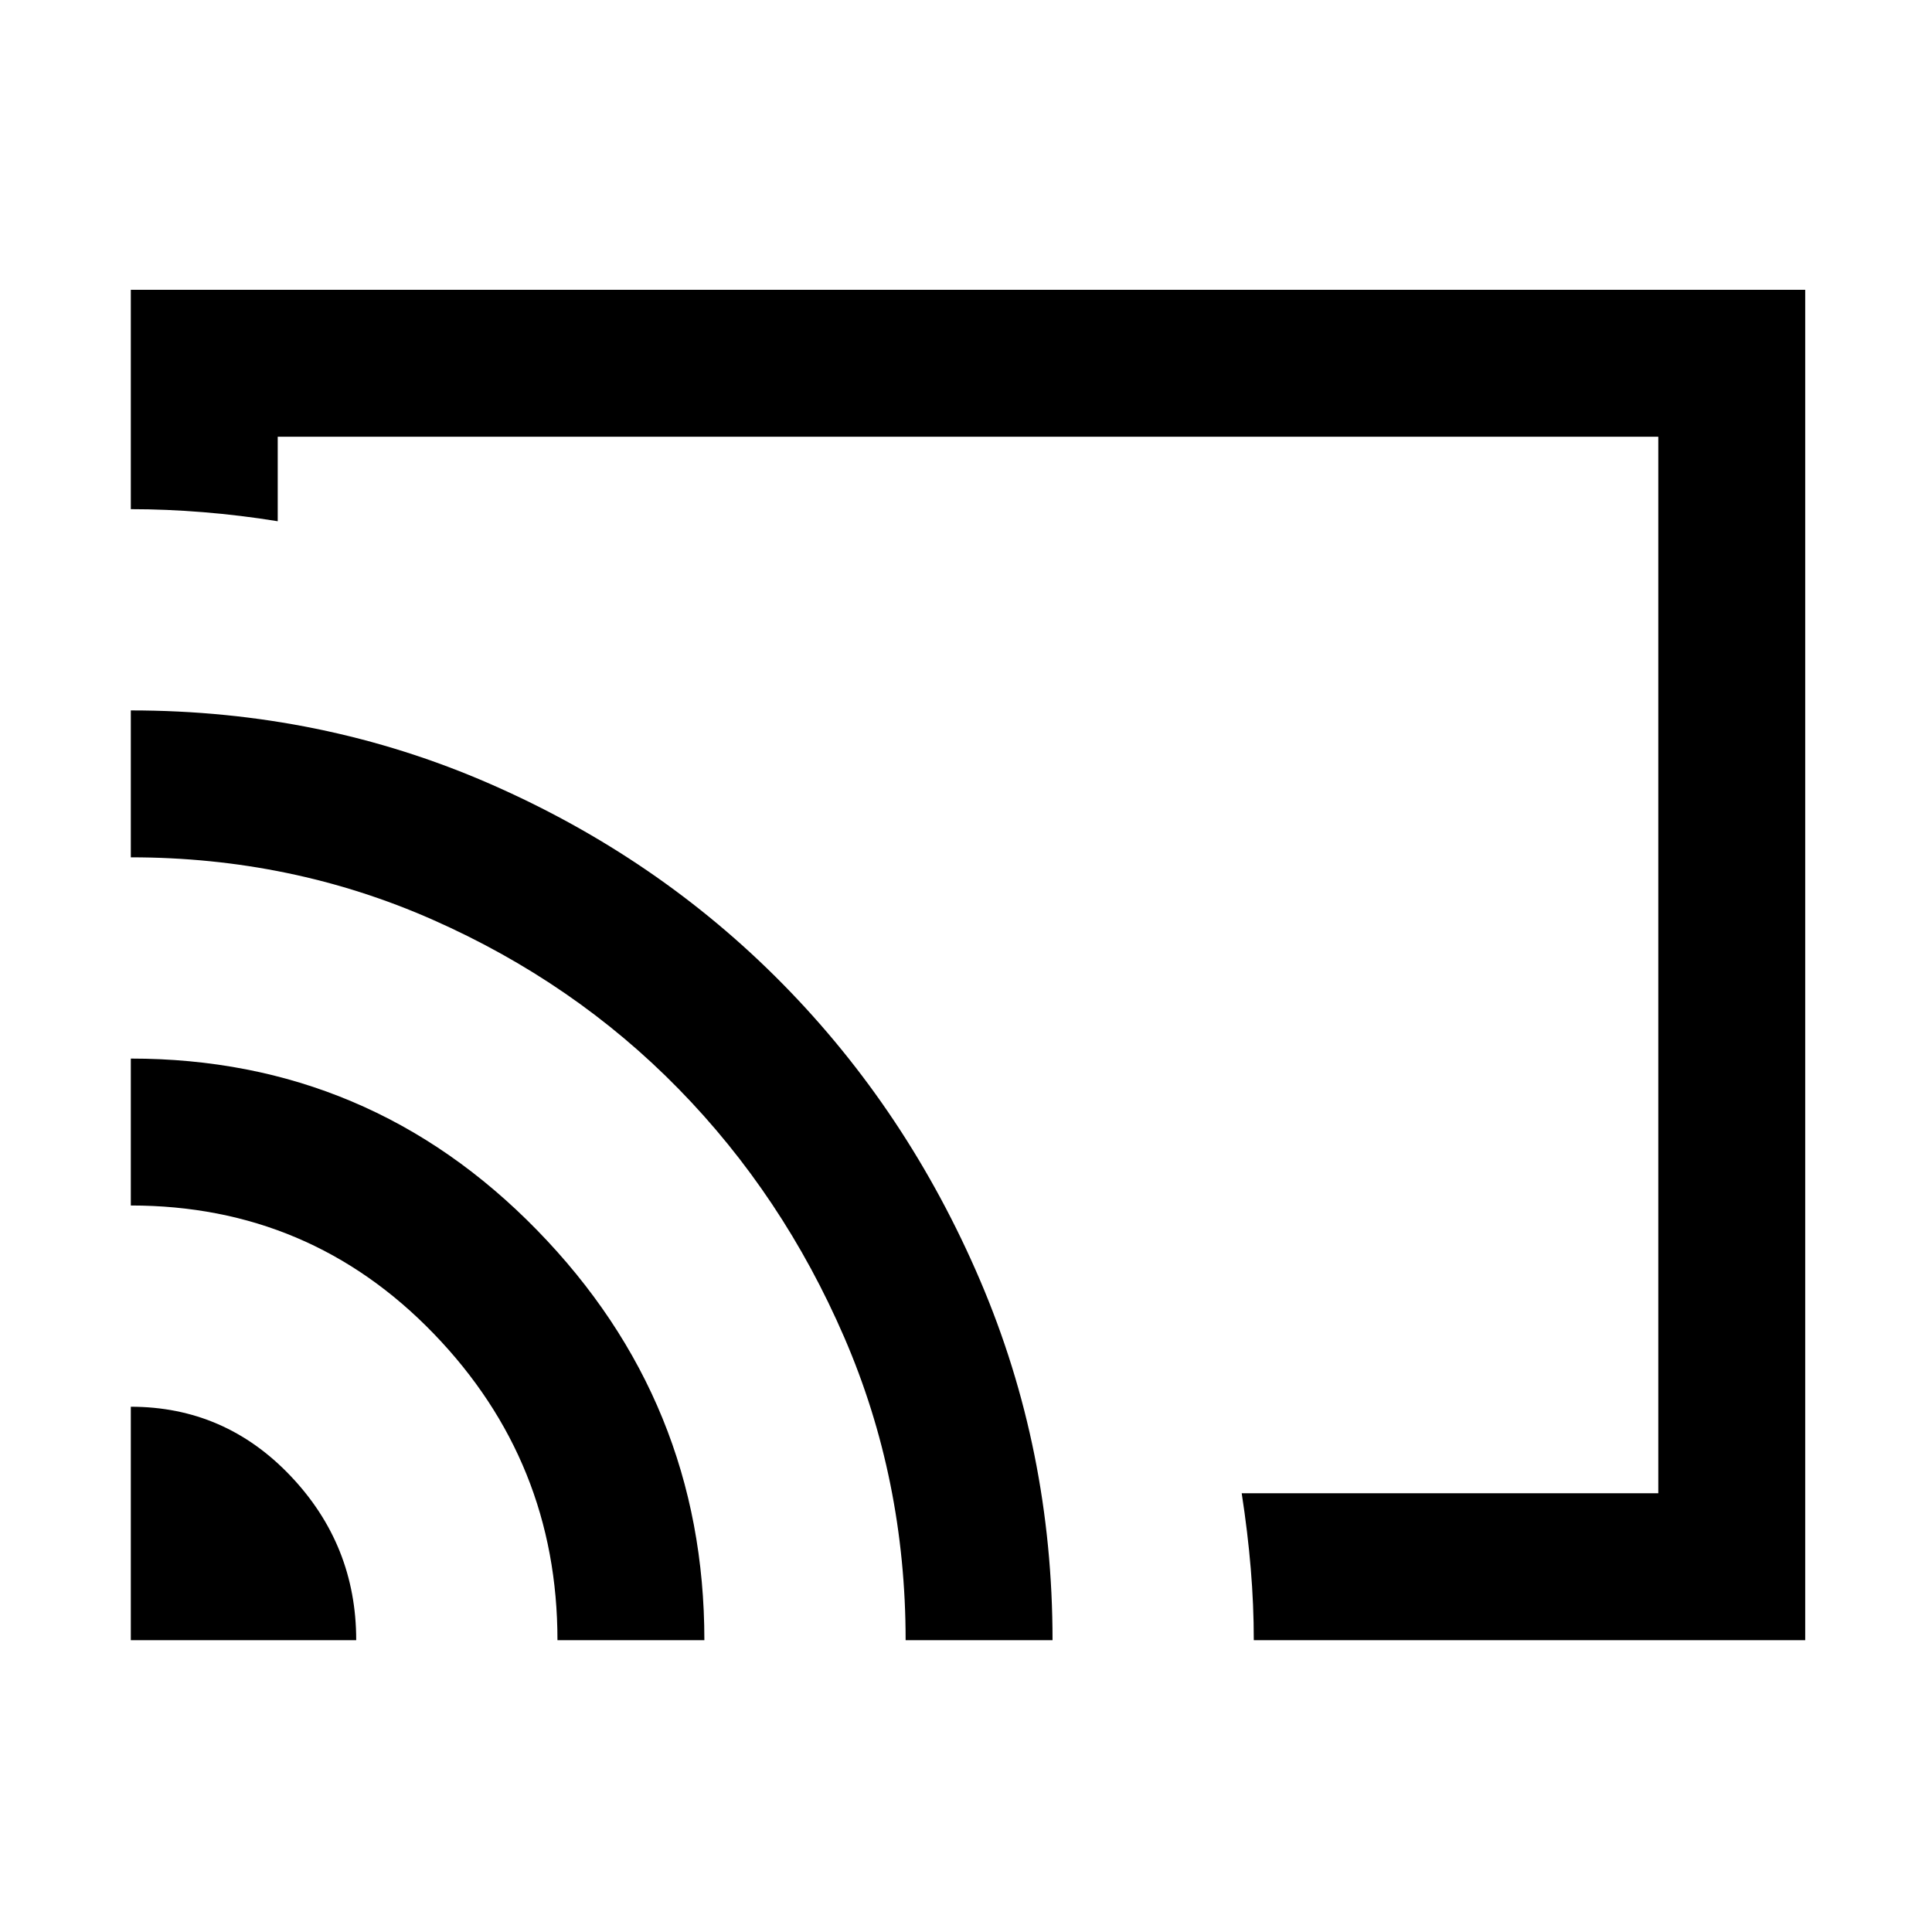 <svg xmlns="http://www.w3.org/2000/svg" height="48" viewBox="0 -960 960 960" width="48"><path d="M481-480Zm416 335H623q0-17.5-1.5-35.5T617-218h207v-525H138v42q-18.5-3-37-4.5T65-707v-109h832v671Zm-832 0v-116q46.67 0 79.33 34.33Q177-192.33 177-145H65Zm212 0q0-88.66-61.51-152.33Q153.98-361 65-361v-73q118.64 0 201.82 85.22Q350-263.55 350-145h-73Zm173 0q0-80-30.5-150.5t-82.31-123.43q-51.8-52.93-122.05-84Q144.9-534 65-534v-73q94.95 0 178.48 36.5Q327-534 389-471q62 63 98 147.19 36 84.2 36 178.81h-73Z"/></svg>